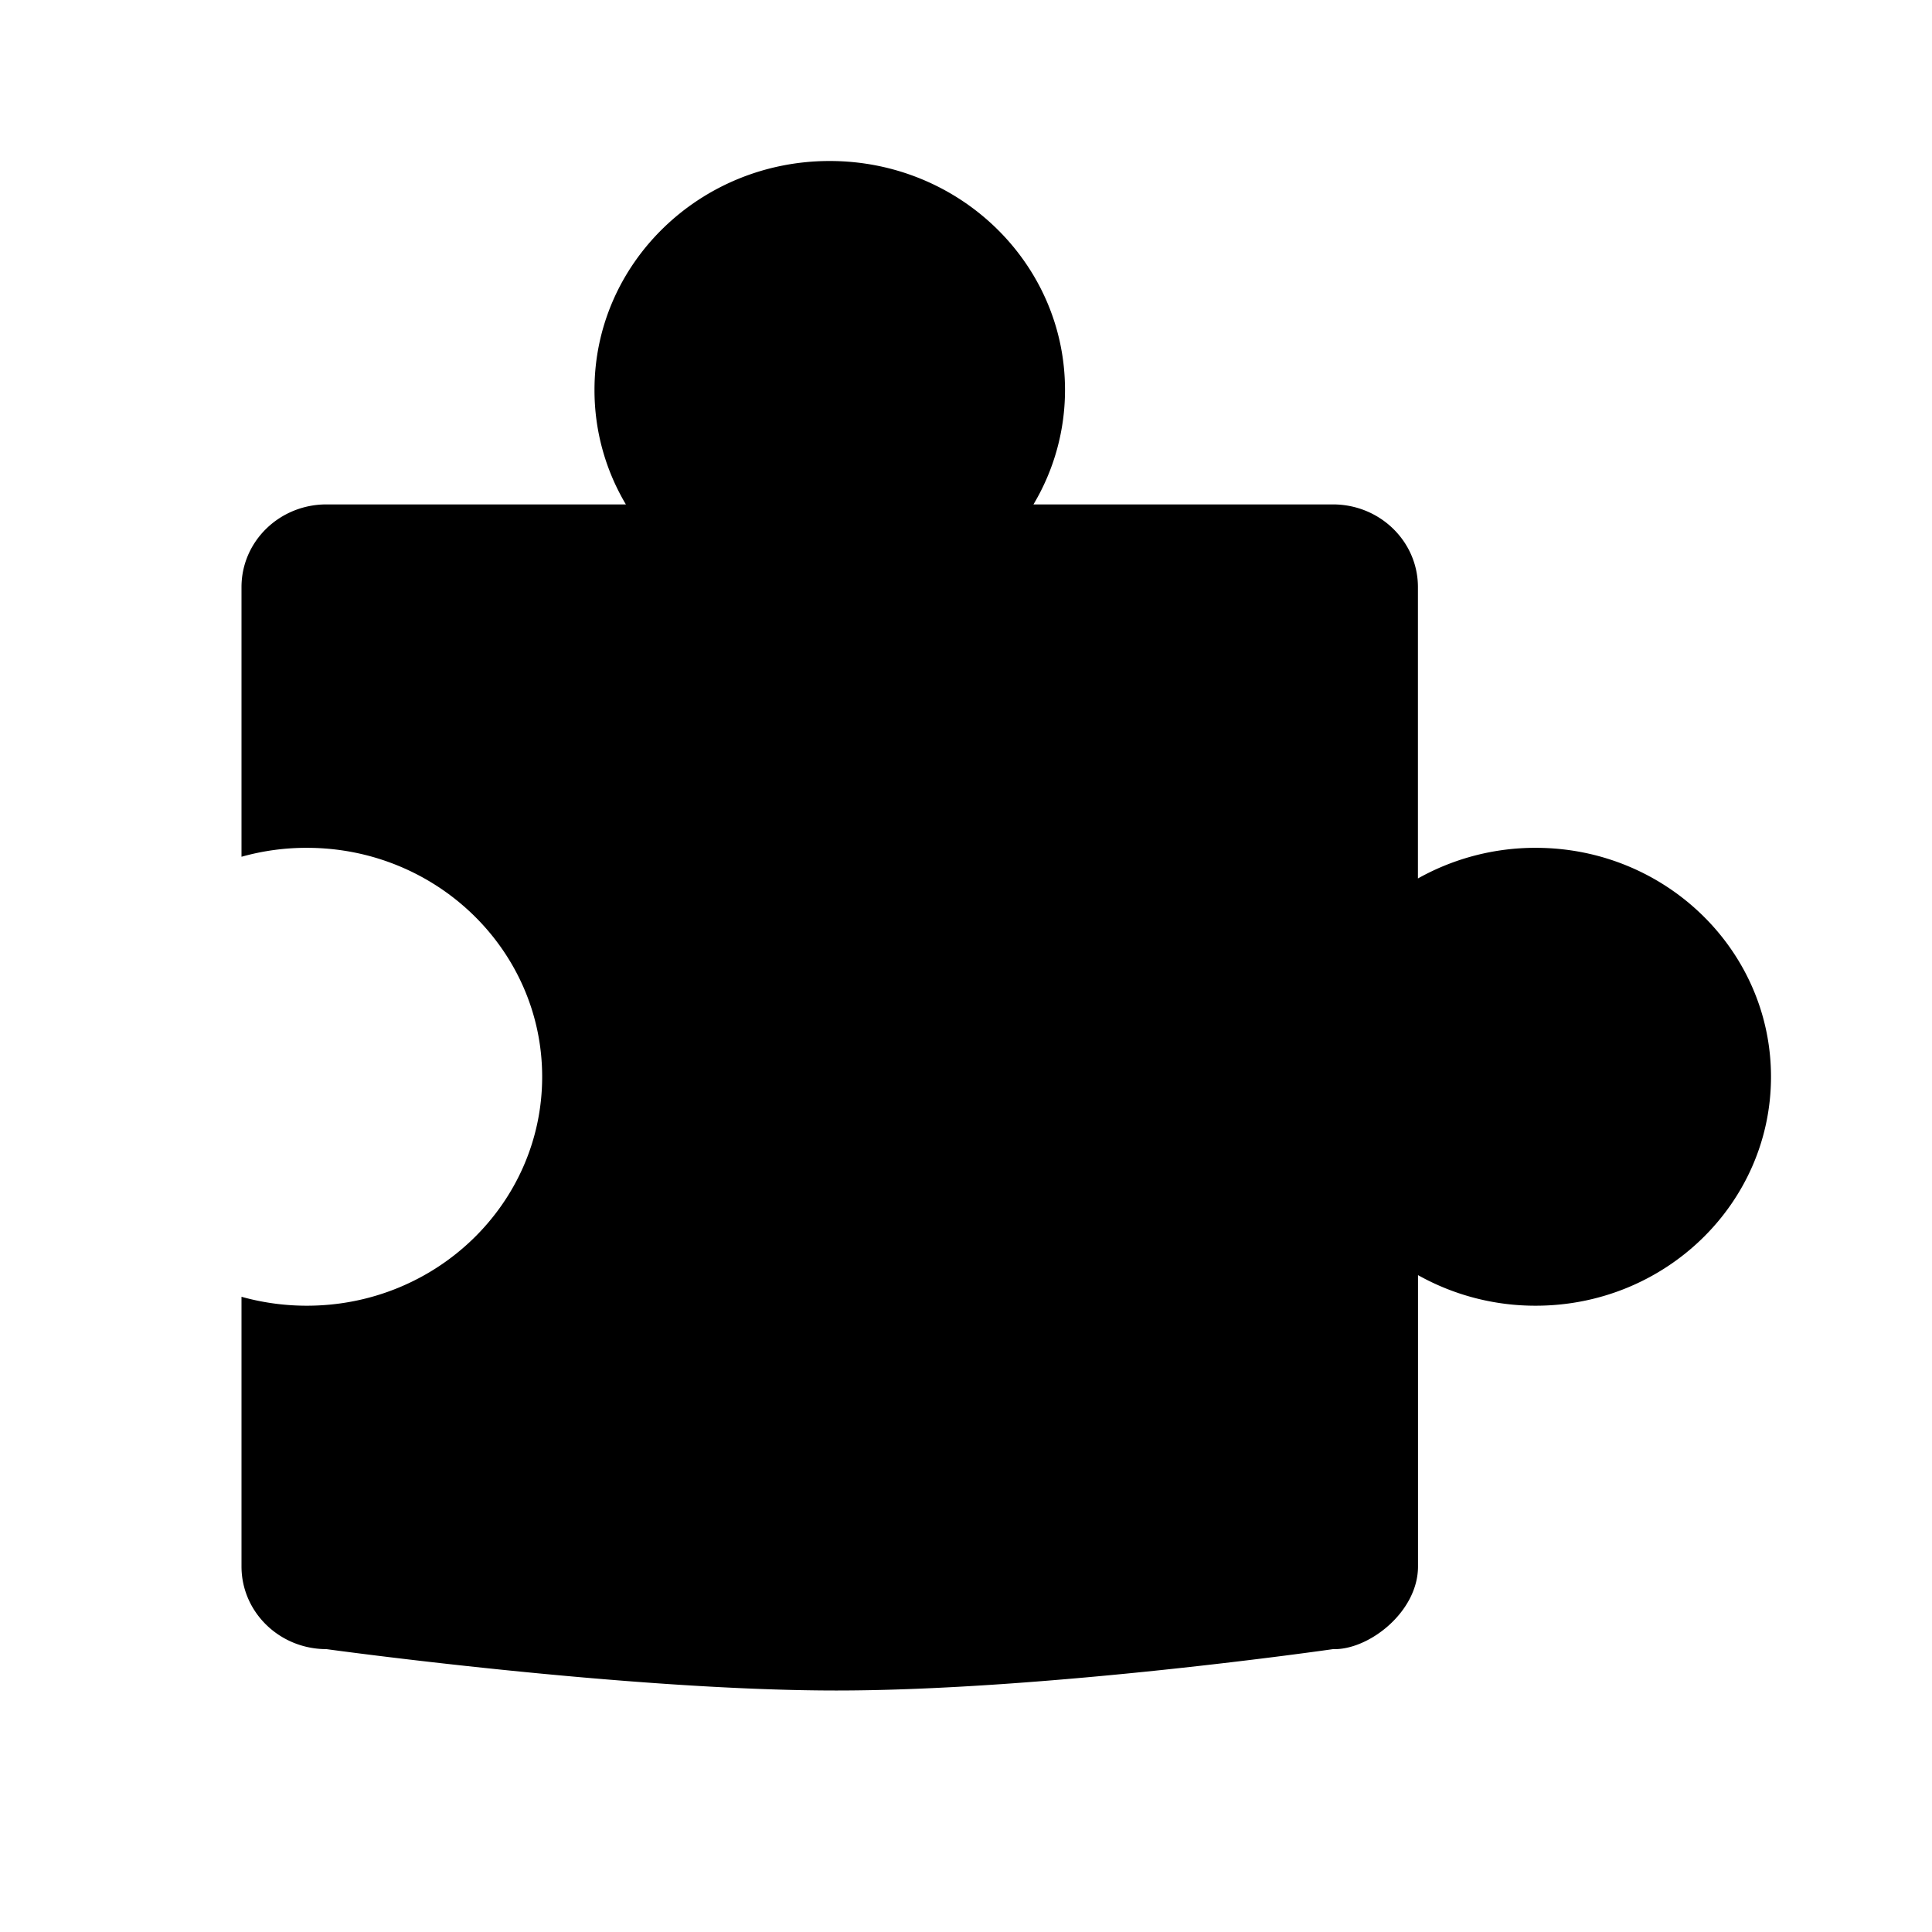 <svg width="24" height="24" fill="none" xmlns="http://www.w3.org/2000/svg"><path fill-rule="evenodd" clip-rule="evenodd" d="M17.615 10.912a2.98 2.98 0 0 1 1.462-.38c1.614 0 2.923 1.274 2.923 2.844 0 1.57-1.309 2.844-2.923 2.844a2.978 2.978 0 0 1-1.462-.38v3.619c0 .567-.615 1.041-1.055 1.027 0 0-3.56.514-6.171.514s-6.334-.514-6.334-.514c-.583 0-1.055-.46-1.055-1.027v-3.35c.258.072.53.111.812.111 1.614 0 2.923-1.273 2.923-2.844 0-1.57-1.309-2.844-2.923-2.844a2.98 2.98 0 0 0-.812.111v-3.35c0-.568.472-1.027 1.055-1.027h3.72a2.77 2.77 0 0 1-.39-1.423C7.384 3.273 8.692 2 10.306 2c1.615 0 2.924 1.273 2.924 2.843a2.77 2.77 0 0 1-.392 1.423h3.72c.584 0 1.056.46 1.056 1.027v3.619z" fill="currentcolor"/></svg>